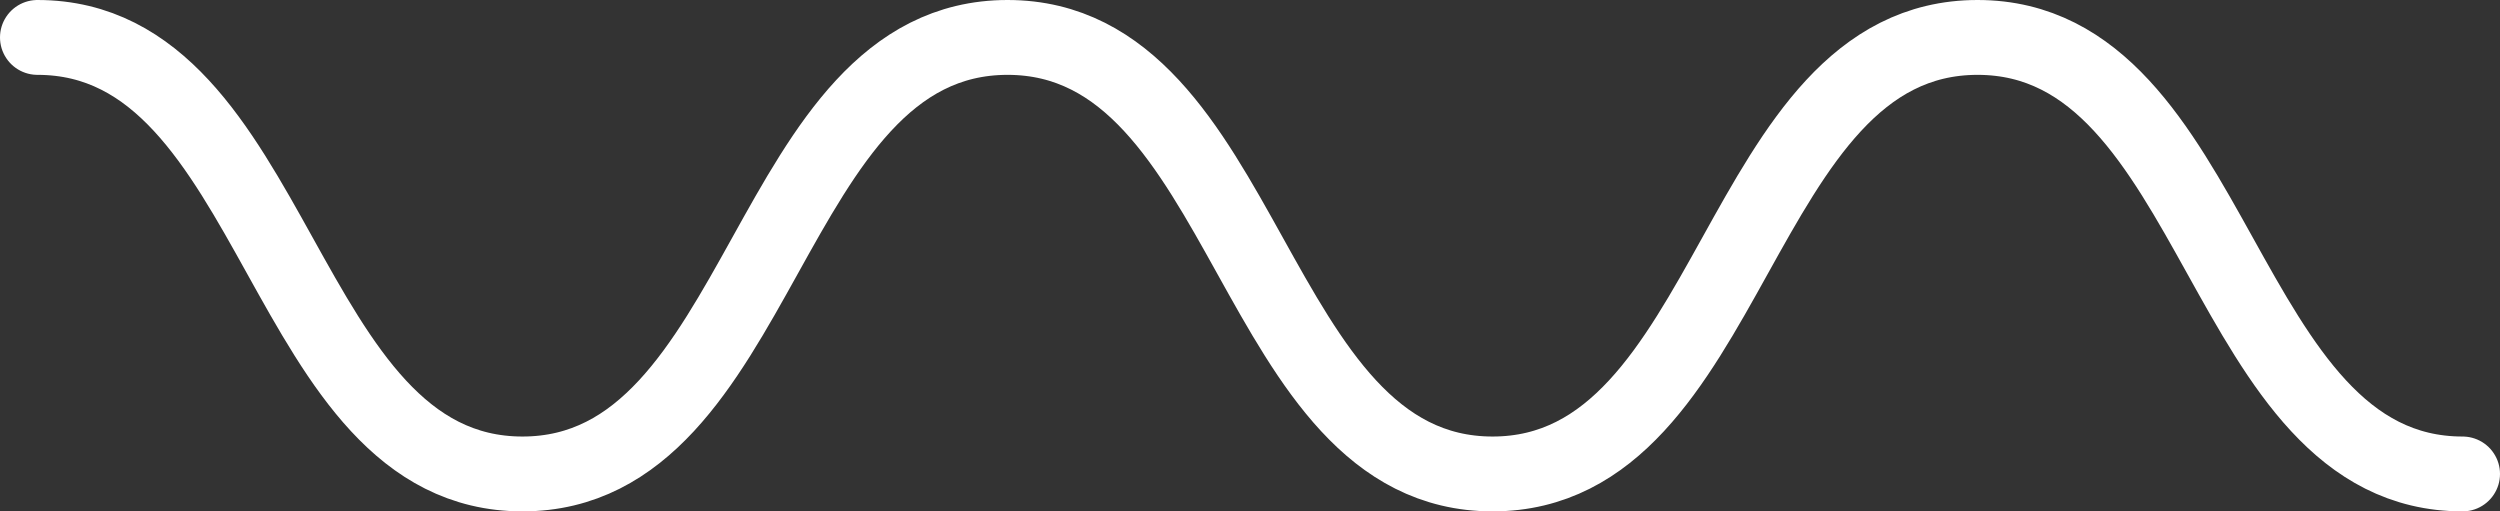 <svg id="Capa_1" data-name="Capa 1" xmlns="http://www.w3.org/2000/svg" viewBox="0 0 501 102.48"><rect x="0" y="0" width="501" height="102.48" fill="#333333" stroke="none"/><defs><style>.cls-1{fill:none;stroke:#fff;stroke-linecap:round;stroke-miterlimit:10;stroke-width:15px;}</style></defs><path class="cls-1" d="M501.5,324.31c-48.6,0-48.6-87.48-97.2-87.48s-48.6,87.48-97.19,87.48-48.6-87.48-97.2-87.48-48.6,87.48-97.21,87.48-48.6-87.48-97.2-87.48" transform="translate(-8 -229.33)"/></svg>